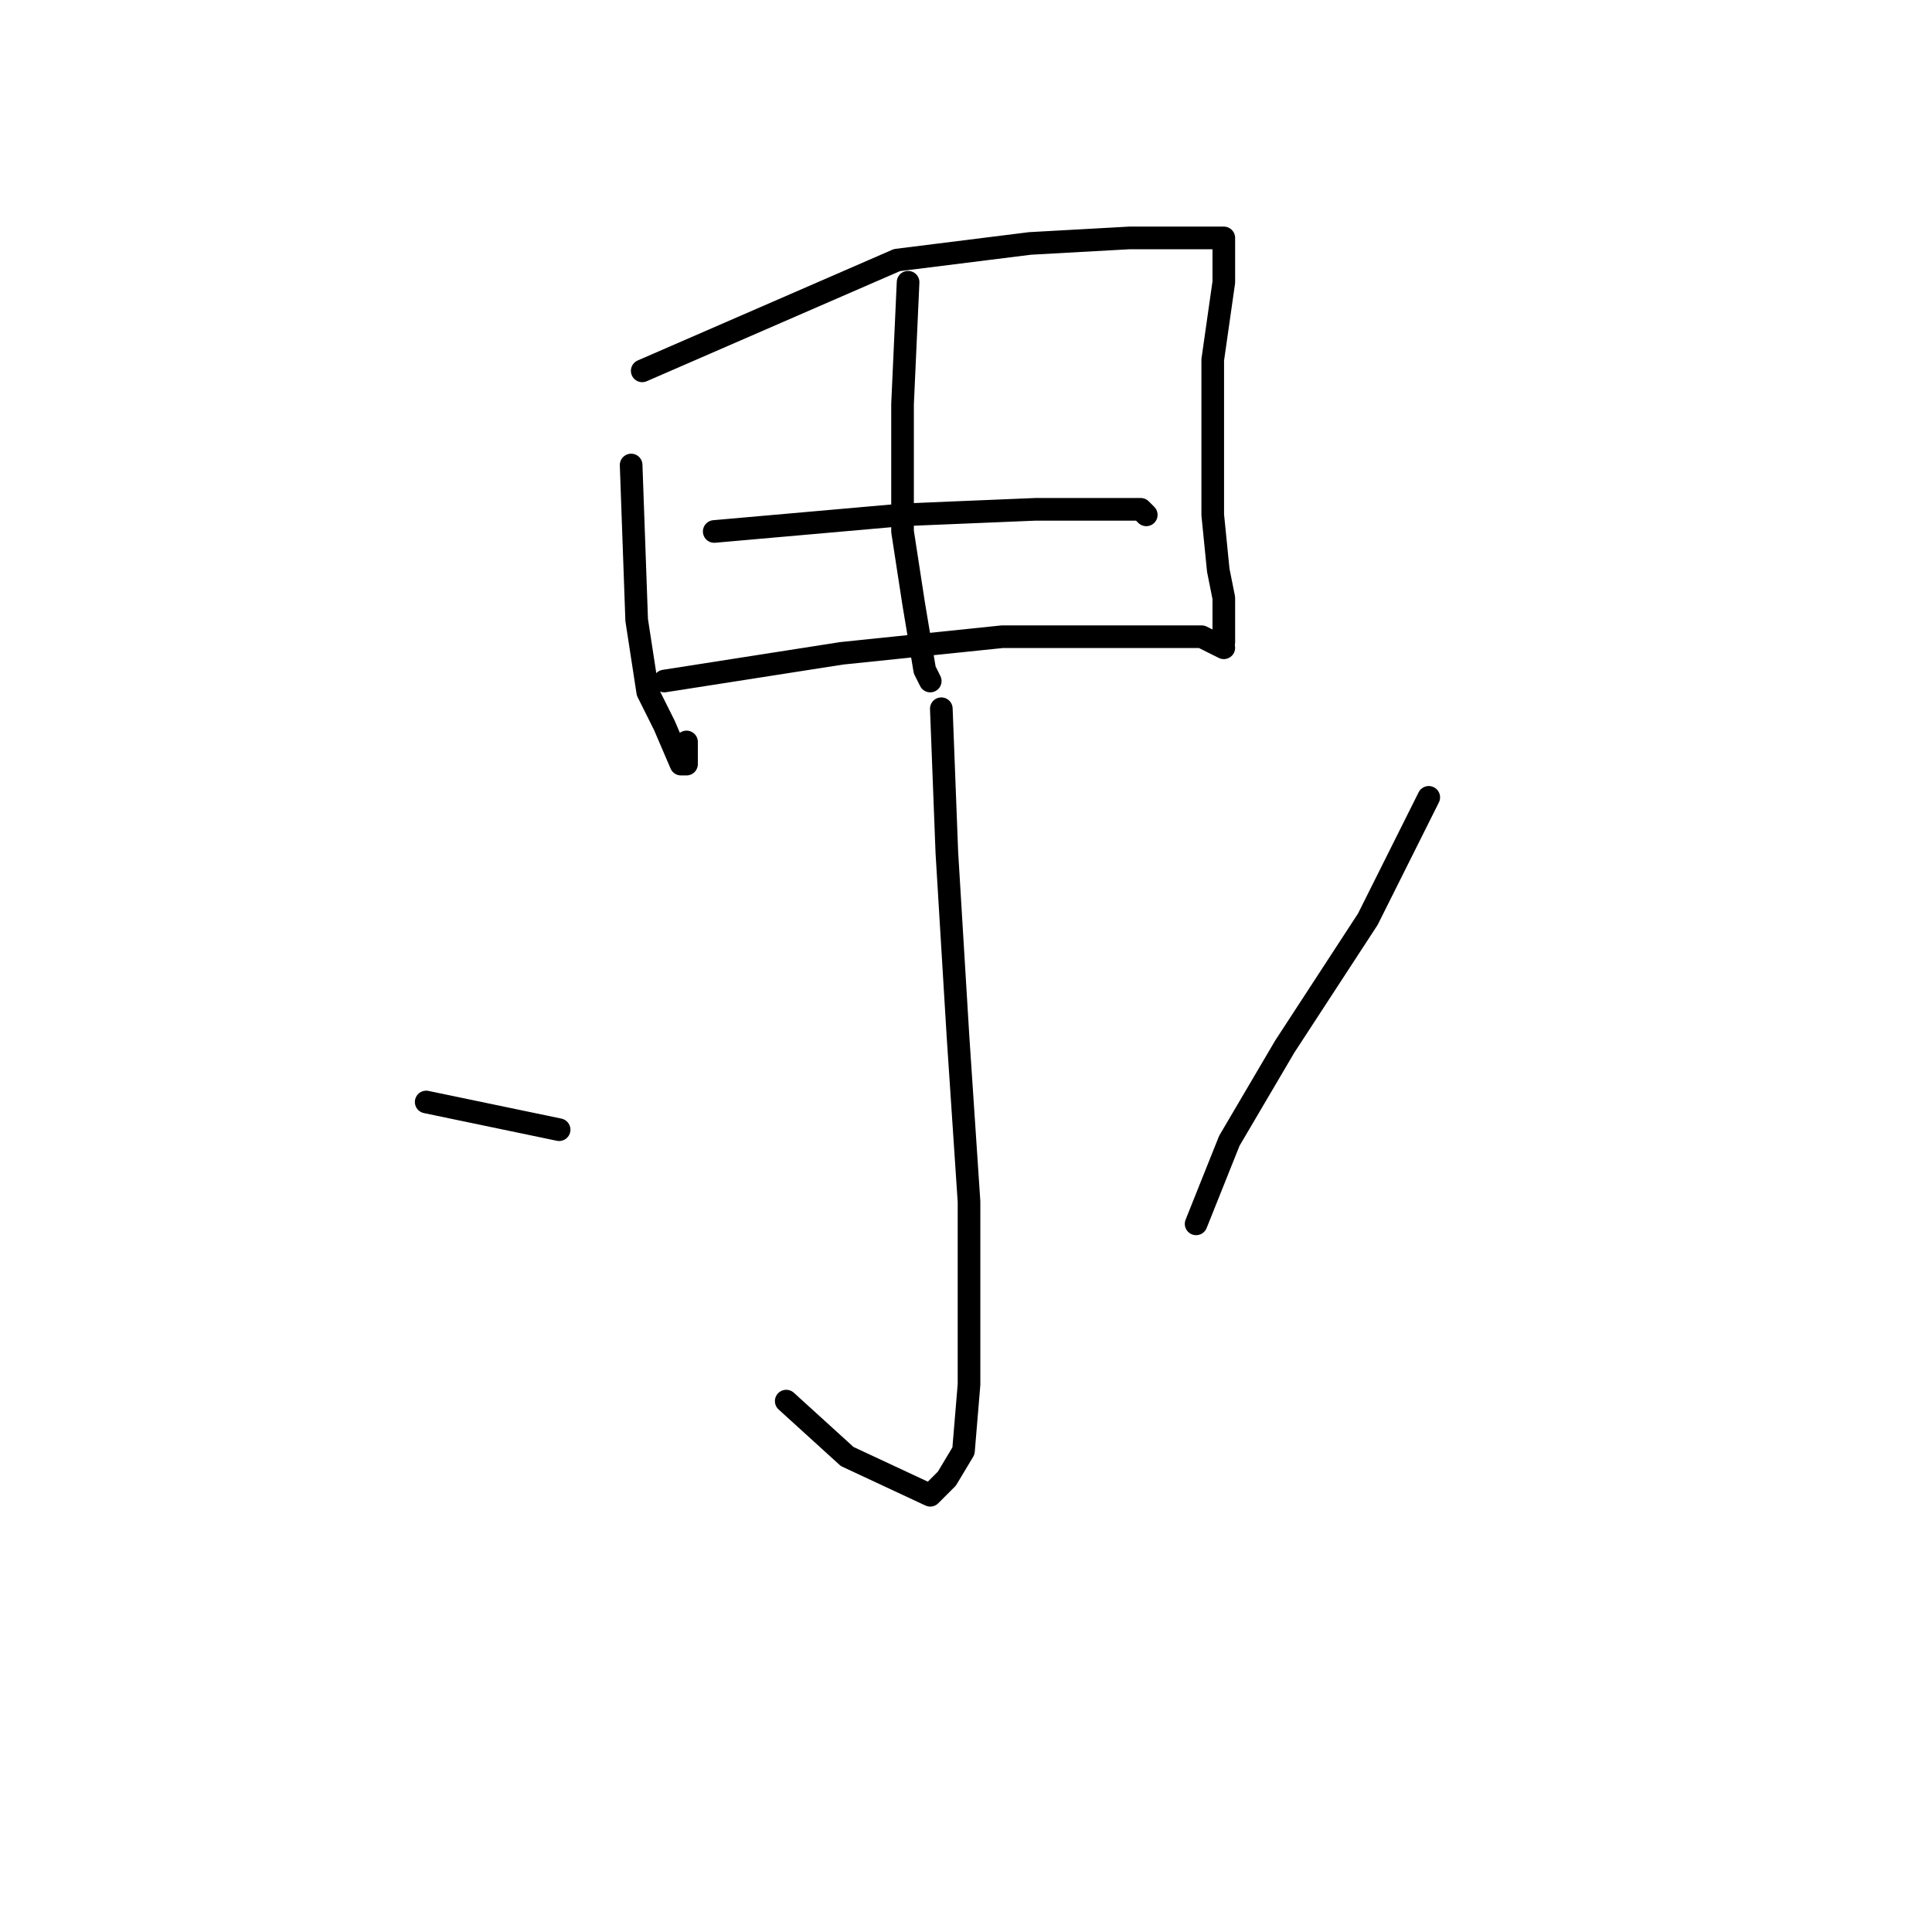 <?xml version="1.0" standalone="no"?>
    <svg width="256" height="256" xmlns="http://www.w3.org/2000/svg" version="1.1">
    <polyline stroke="black" stroke-width="3" stroke-linecap="round" fill="transparent" stroke-linejoin="round" points="83.629 61.616 84.363 82.167 85.831 91.708 88.032 96.112 90.234 101.249 90.968 101.249 90.968 98.313 90.968 98.313 " />
        <polyline stroke="black" stroke-width="3" stroke-linecap="round" fill="transparent" stroke-linejoin="round" points="85.097 49.139 118.858 34.46 136.473 32.258 149.684 31.524 156.29 31.524 160.694 31.524 162.161 31.524 162.161 32.992 162.161 37.396 160.694 47.671 160.694 68.221 161.427 75.561 162.161 79.231 162.161 82.901 162.161 85.102 162.161 85.102 " />
        <polyline stroke="black" stroke-width="3" stroke-linecap="round" fill="transparent" stroke-linejoin="round" points="120.326 37.396 119.592 53.542 119.592 70.423 121.06 79.965 121.794 84.368 122.528 88.772 123.262 90.24 123.262 90.24 " />
        <polyline stroke="black" stroke-width="3" stroke-linecap="round" fill="transparent" stroke-linejoin="round" points="94.638 70.423 119.592 68.221 137.207 67.488 146.749 67.488 151.152 67.488 151.886 68.221 151.886 68.221 " />
        <polyline stroke="black" stroke-width="3" stroke-linecap="round" fill="transparent" stroke-linejoin="round" points="88.032 90.24 111.519 86.57 132.803 84.368 148.95 84.368 159.226 84.368 162.161 85.836 162.161 85.836 " />
        <polyline stroke="black" stroke-width="3" stroke-linecap="round" fill="transparent" stroke-linejoin="round" points="124.73 93.91 125.464 112.993 126.932 137.213 128.4 159.231 128.4 183.452 127.666 192.259 125.464 195.929 123.262 198.131 112.253 192.993 104.179 185.654 104.179 185.654 " />
        <polyline stroke="black" stroke-width="3" stroke-linecap="round" fill="transparent" stroke-linejoin="round" points="56.472 146.02 74.087 149.69 74.087 149.69 " />
        <polyline stroke="black" stroke-width="3" stroke-linecap="round" fill="transparent" stroke-linejoin="round" points="189.318 105.653 181.244 121.8 170.235 138.681 162.895 151.158 158.492 162.167 158.492 162.167 " />
        </svg>